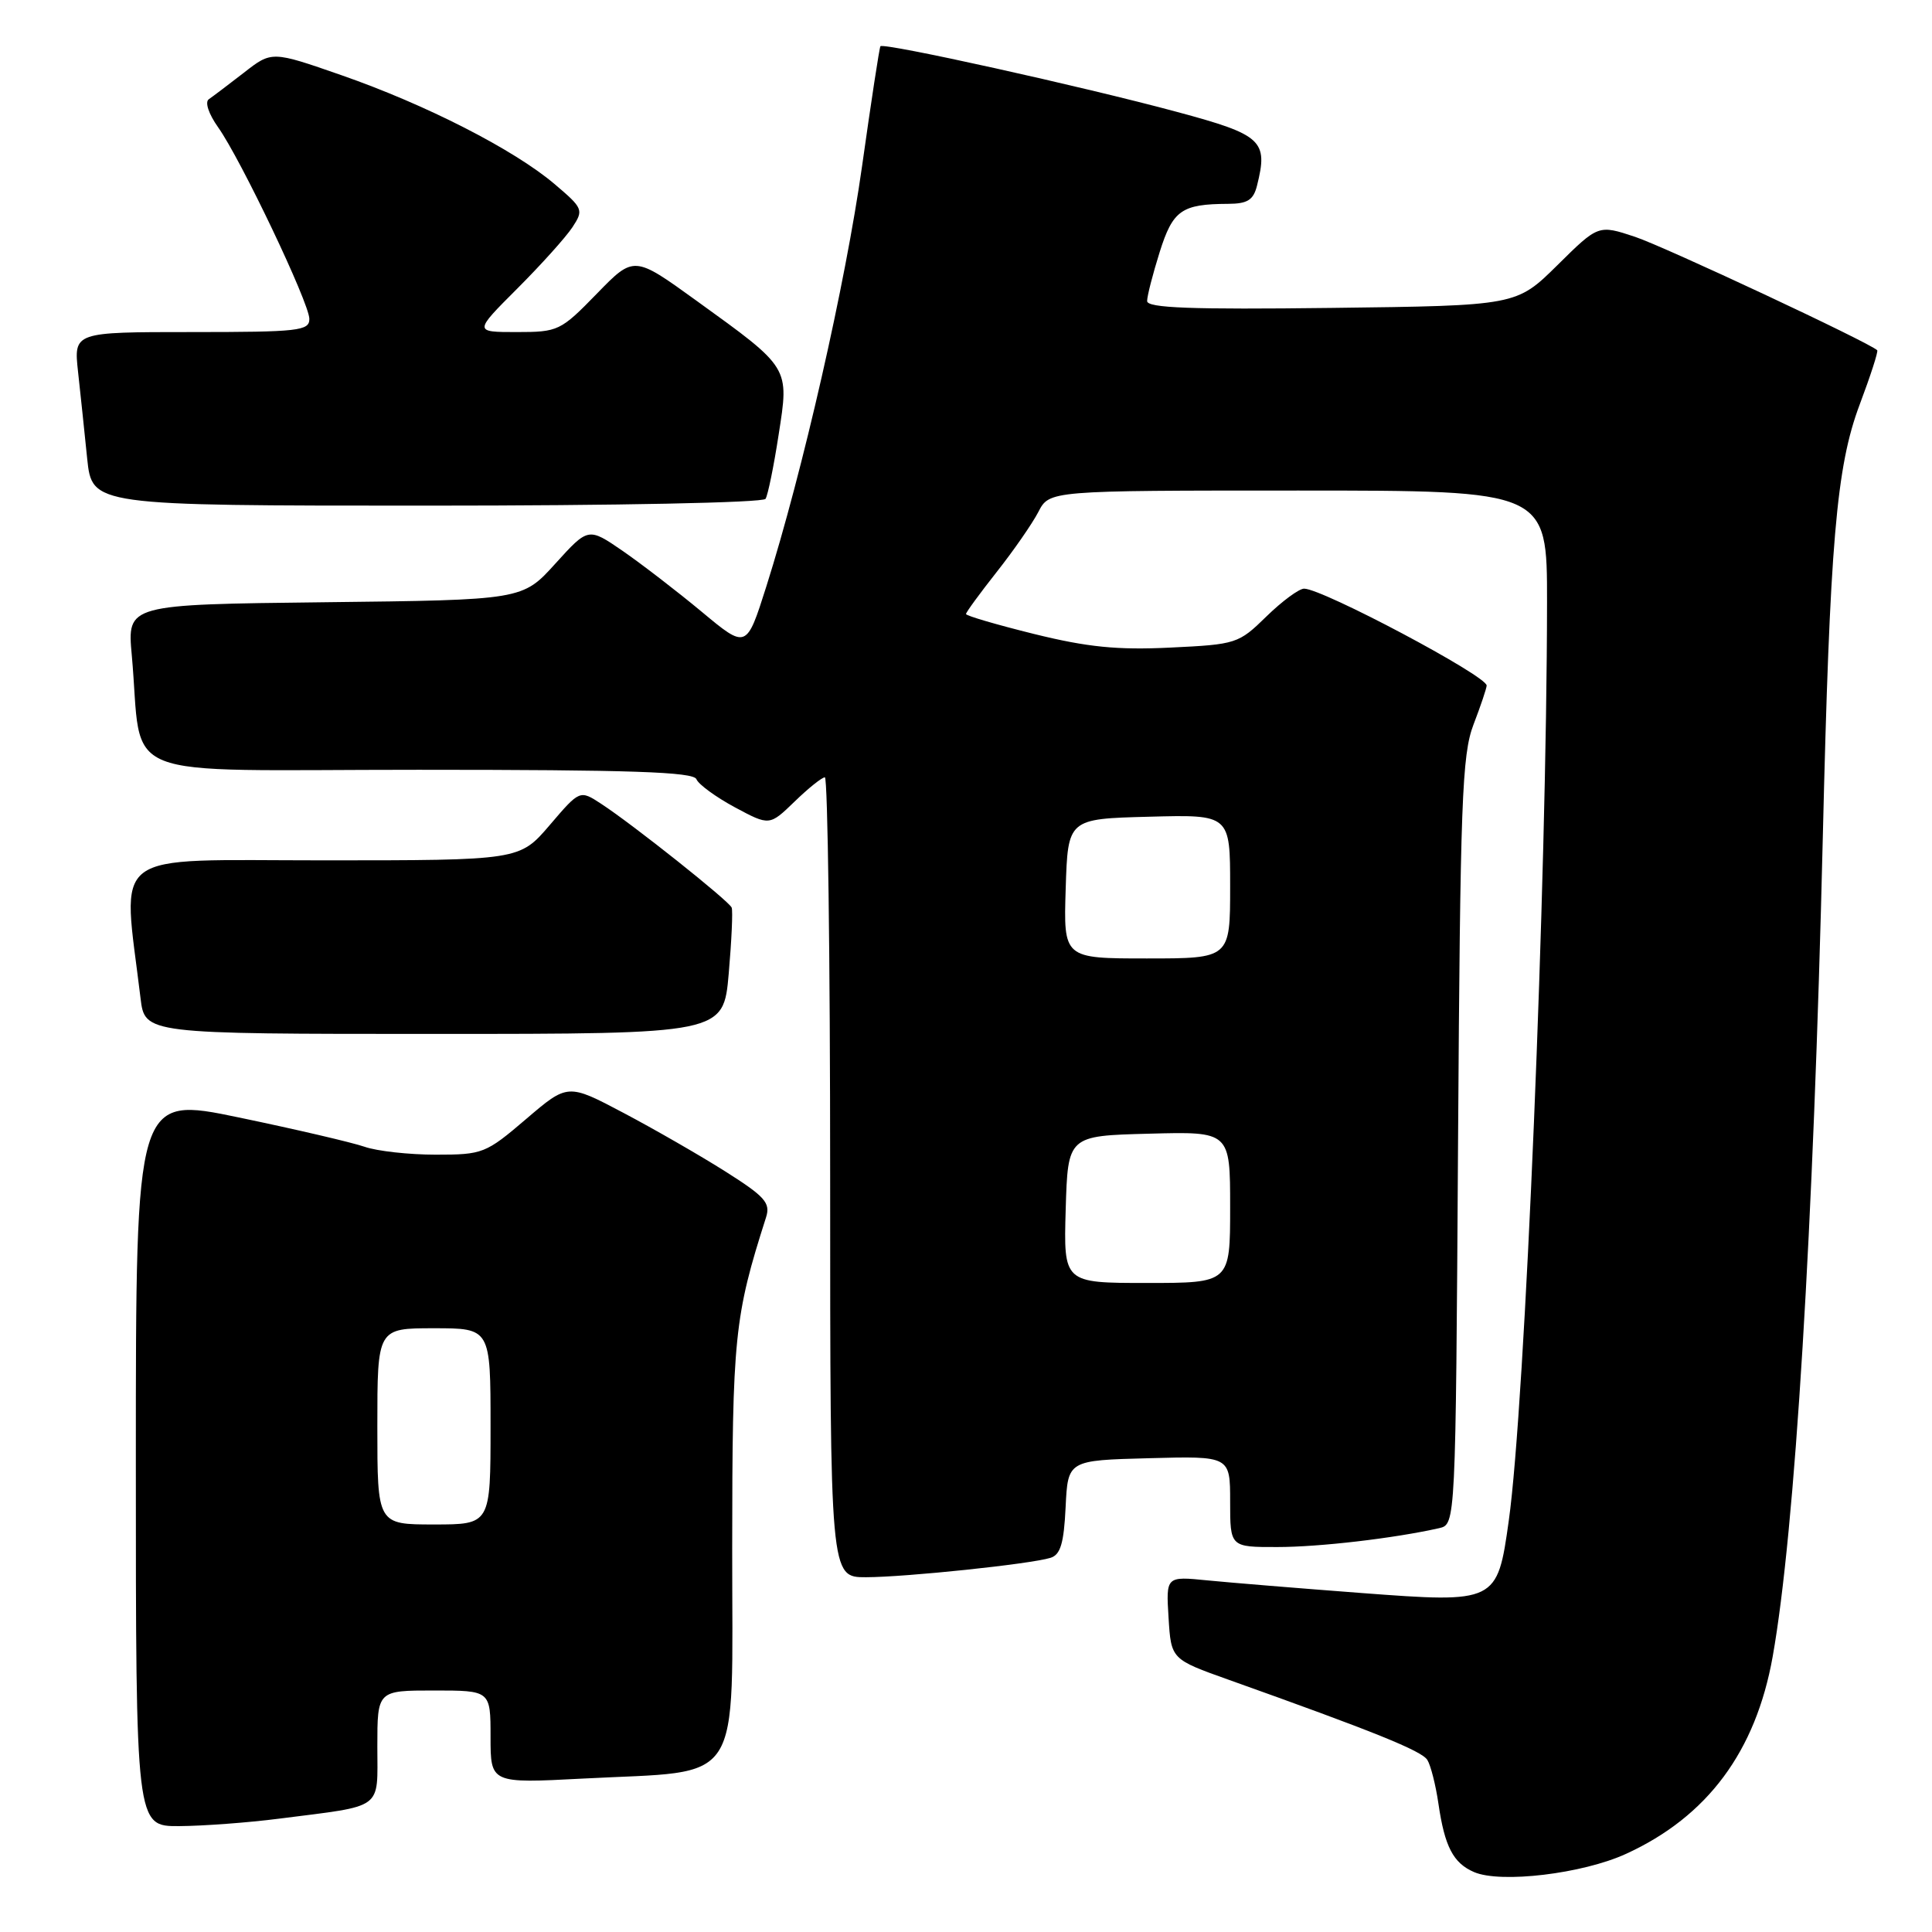 <?xml version="1.0" encoding="UTF-8" standalone="no"?>
<!DOCTYPE svg PUBLIC "-//W3C//DTD SVG 1.1//EN" "http://www.w3.org/Graphics/SVG/1.1/DTD/svg11.dtd" >
<svg xmlns="http://www.w3.org/2000/svg" xmlns:xlink="http://www.w3.org/1999/xlink" version="1.1" viewBox="0 0 256 256">
 <g >
 <path fill="currentColor"
d=" M 215.47 245.64 C 226.24 240.71 232.65 232.09 234.89 219.50 C 237.84 202.96 240.29 162.82 241.53 111.00 C 242.46 71.89 243.32 61.83 246.42 53.60 C 247.85 49.80 248.90 46.56 248.74 46.41 C 247.73 45.40 220.60 32.70 216.65 31.38 C 211.79 29.77 211.79 29.77 206.36 35.14 C 200.93 40.50 200.93 40.50 176.47 40.80 C 157.81 41.03 152.00 40.81 152.00 39.89 C 152.00 39.22 152.75 36.31 153.66 33.41 C 155.41 27.85 156.56 27.04 162.73 27.01 C 165.30 27.00 166.08 26.51 166.56 24.60 C 168.06 18.63 167.25 17.87 156.00 14.84 C 143.48 11.46 117.01 5.60 116.66 6.13 C 116.52 6.33 115.43 13.47 114.23 22.00 C 112.03 37.60 106.37 62.46 101.53 77.75 C 98.91 86.00 98.91 86.00 92.99 81.07 C 89.73 78.36 85.01 74.73 82.51 73.00 C 77.95 69.87 77.95 69.87 73.59 74.68 C 69.23 79.50 69.23 79.50 43.04 79.80 C 16.85 80.10 16.85 80.10 17.46 86.80 C 19.00 103.81 14.48 102.00 55.45 102.00 C 83.59 102.00 91.90 102.28 92.28 103.25 C 92.56 103.94 94.85 105.61 97.37 106.97 C 101.96 109.43 101.96 109.43 105.28 106.22 C 107.10 104.45 108.91 103.00 109.30 103.00 C 109.68 103.00 110.00 126.85 110.00 156.00 C 110.00 209.00 110.00 209.00 114.75 208.99 C 120.01 208.98 136.54 207.25 139.20 206.42 C 140.52 206.01 140.97 204.50 141.20 199.70 C 141.50 193.50 141.50 193.50 152.25 193.22 C 163.00 192.93 163.00 192.93 163.00 198.97 C 163.00 205.00 163.00 205.00 169.25 204.99 C 174.85 204.99 184.75 203.83 190.69 202.49 C 192.88 201.99 192.88 201.99 193.20 151.25 C 193.49 106.13 193.72 100.00 195.25 96.00 C 196.20 93.53 196.98 91.20 196.99 90.84 C 197.01 89.56 175.23 78.00 172.80 78.00 C 172.13 78.00 169.88 79.66 167.80 81.69 C 164.11 85.30 163.81 85.39 155.05 85.81 C 148.04 86.15 144.09 85.75 137.04 84.01 C 132.07 82.78 128.00 81.59 128.00 81.36 C 128.00 81.13 129.83 78.63 132.06 75.80 C 134.29 72.98 136.78 69.39 137.59 67.83 C 139.05 65.00 139.05 65.00 172.03 65.00 C 205.00 65.00 205.00 65.00 204.99 79.75 C 204.96 116.77 202.08 186.16 199.92 201.50 C 198.40 212.37 198.29 212.43 180.37 211.08 C 172.19 210.46 163.03 209.71 160.00 209.41 C 154.50 208.86 154.50 208.86 154.84 214.36 C 155.18 219.86 155.18 219.86 162.84 222.59 C 182.03 229.43 188.38 231.99 189.13 233.20 C 189.58 233.92 190.24 236.53 190.60 239.00 C 191.43 244.69 192.56 246.87 195.32 248.06 C 198.85 249.58 209.70 248.29 215.47 245.64 Z  M 37.00 240.98 C 51.01 239.19 50.00 239.93 50.00 231.42 C 50.00 224.00 50.00 224.00 57.50 224.00 C 65.00 224.00 65.00 224.00 65.00 230.15 C 65.00 236.31 65.00 236.31 77.25 235.67 C 98.79 234.54 97.00 237.30 97.02 205.20 C 97.03 177.10 97.30 174.46 101.51 161.29 C 102.11 159.39 101.37 158.55 96.12 155.23 C 92.77 153.11 86.70 149.62 82.63 147.47 C 75.23 143.56 75.23 143.56 69.71 148.28 C 64.36 152.85 63.97 153.00 57.74 153.00 C 54.20 153.00 49.95 152.53 48.30 151.95 C 46.65 151.38 39.15 149.63 31.65 148.07 C 18.00 145.23 18.00 145.23 18.00 193.61 C 18.00 242.00 18.00 242.00 23.75 241.97 C 26.91 241.95 32.88 241.51 37.00 240.98 Z  M 96.56 129.01 C 96.94 124.62 97.12 120.68 96.95 120.26 C 96.59 119.38 83.86 109.25 79.66 106.51 C 76.83 104.66 76.83 104.66 72.84 109.33 C 68.84 114.00 68.84 114.00 42.81 114.00 C 13.97 114.00 16.22 112.30 18.62 132.25 C 19.19 137.00 19.19 137.00 57.53 137.00 C 95.86 137.00 95.86 137.00 96.56 129.01 Z  M 101.44 66.10 C 101.75 65.60 102.53 61.79 103.17 57.62 C 104.58 48.58 104.74 48.84 92.25 39.82 C 84.00 33.86 84.00 33.86 79.07 38.93 C 74.28 43.85 73.96 44.00 68.46 44.00 C 62.78 44.00 62.78 44.00 68.53 38.25 C 71.69 35.09 74.98 31.43 75.85 30.11 C 77.36 27.81 77.27 27.60 73.46 24.37 C 68.08 19.81 56.41 13.85 45.26 9.97 C 36.01 6.75 36.01 6.75 32.32 9.63 C 30.28 11.21 28.19 12.79 27.67 13.15 C 27.12 13.52 27.65 15.10 28.89 16.85 C 31.90 21.08 40.97 40.12 40.99 42.25 C 41.00 43.84 39.60 44.00 25.38 44.00 C 9.77 44.00 9.77 44.00 10.34 49.25 C 10.66 52.14 11.20 57.31 11.55 60.75 C 12.20 67.00 12.20 67.00 56.54 67.00 C 81.78 67.00 101.12 66.61 101.44 66.10 Z  M 141.21 160.25 C 141.50 150.50 141.50 150.50 152.25 150.22 C 163.00 149.93 163.00 149.93 163.00 159.97 C 163.00 170.00 163.00 170.00 151.96 170.00 C 140.93 170.00 140.93 170.00 141.21 160.25 Z  M 141.21 117.75 C 141.50 108.50 141.50 108.50 152.25 108.22 C 163.00 107.93 163.00 107.93 163.00 117.47 C 163.00 127.00 163.00 127.00 151.96 127.00 C 140.92 127.00 140.92 127.00 141.21 117.75 Z  M 50.00 189.00 C 50.00 176.00 50.00 176.00 57.50 176.00 C 65.00 176.00 65.00 176.00 65.00 189.00 C 65.00 202.00 65.00 202.00 57.50 202.00 C 50.00 202.00 50.00 202.00 50.00 189.00 Z "/>
</g>
</svg>
